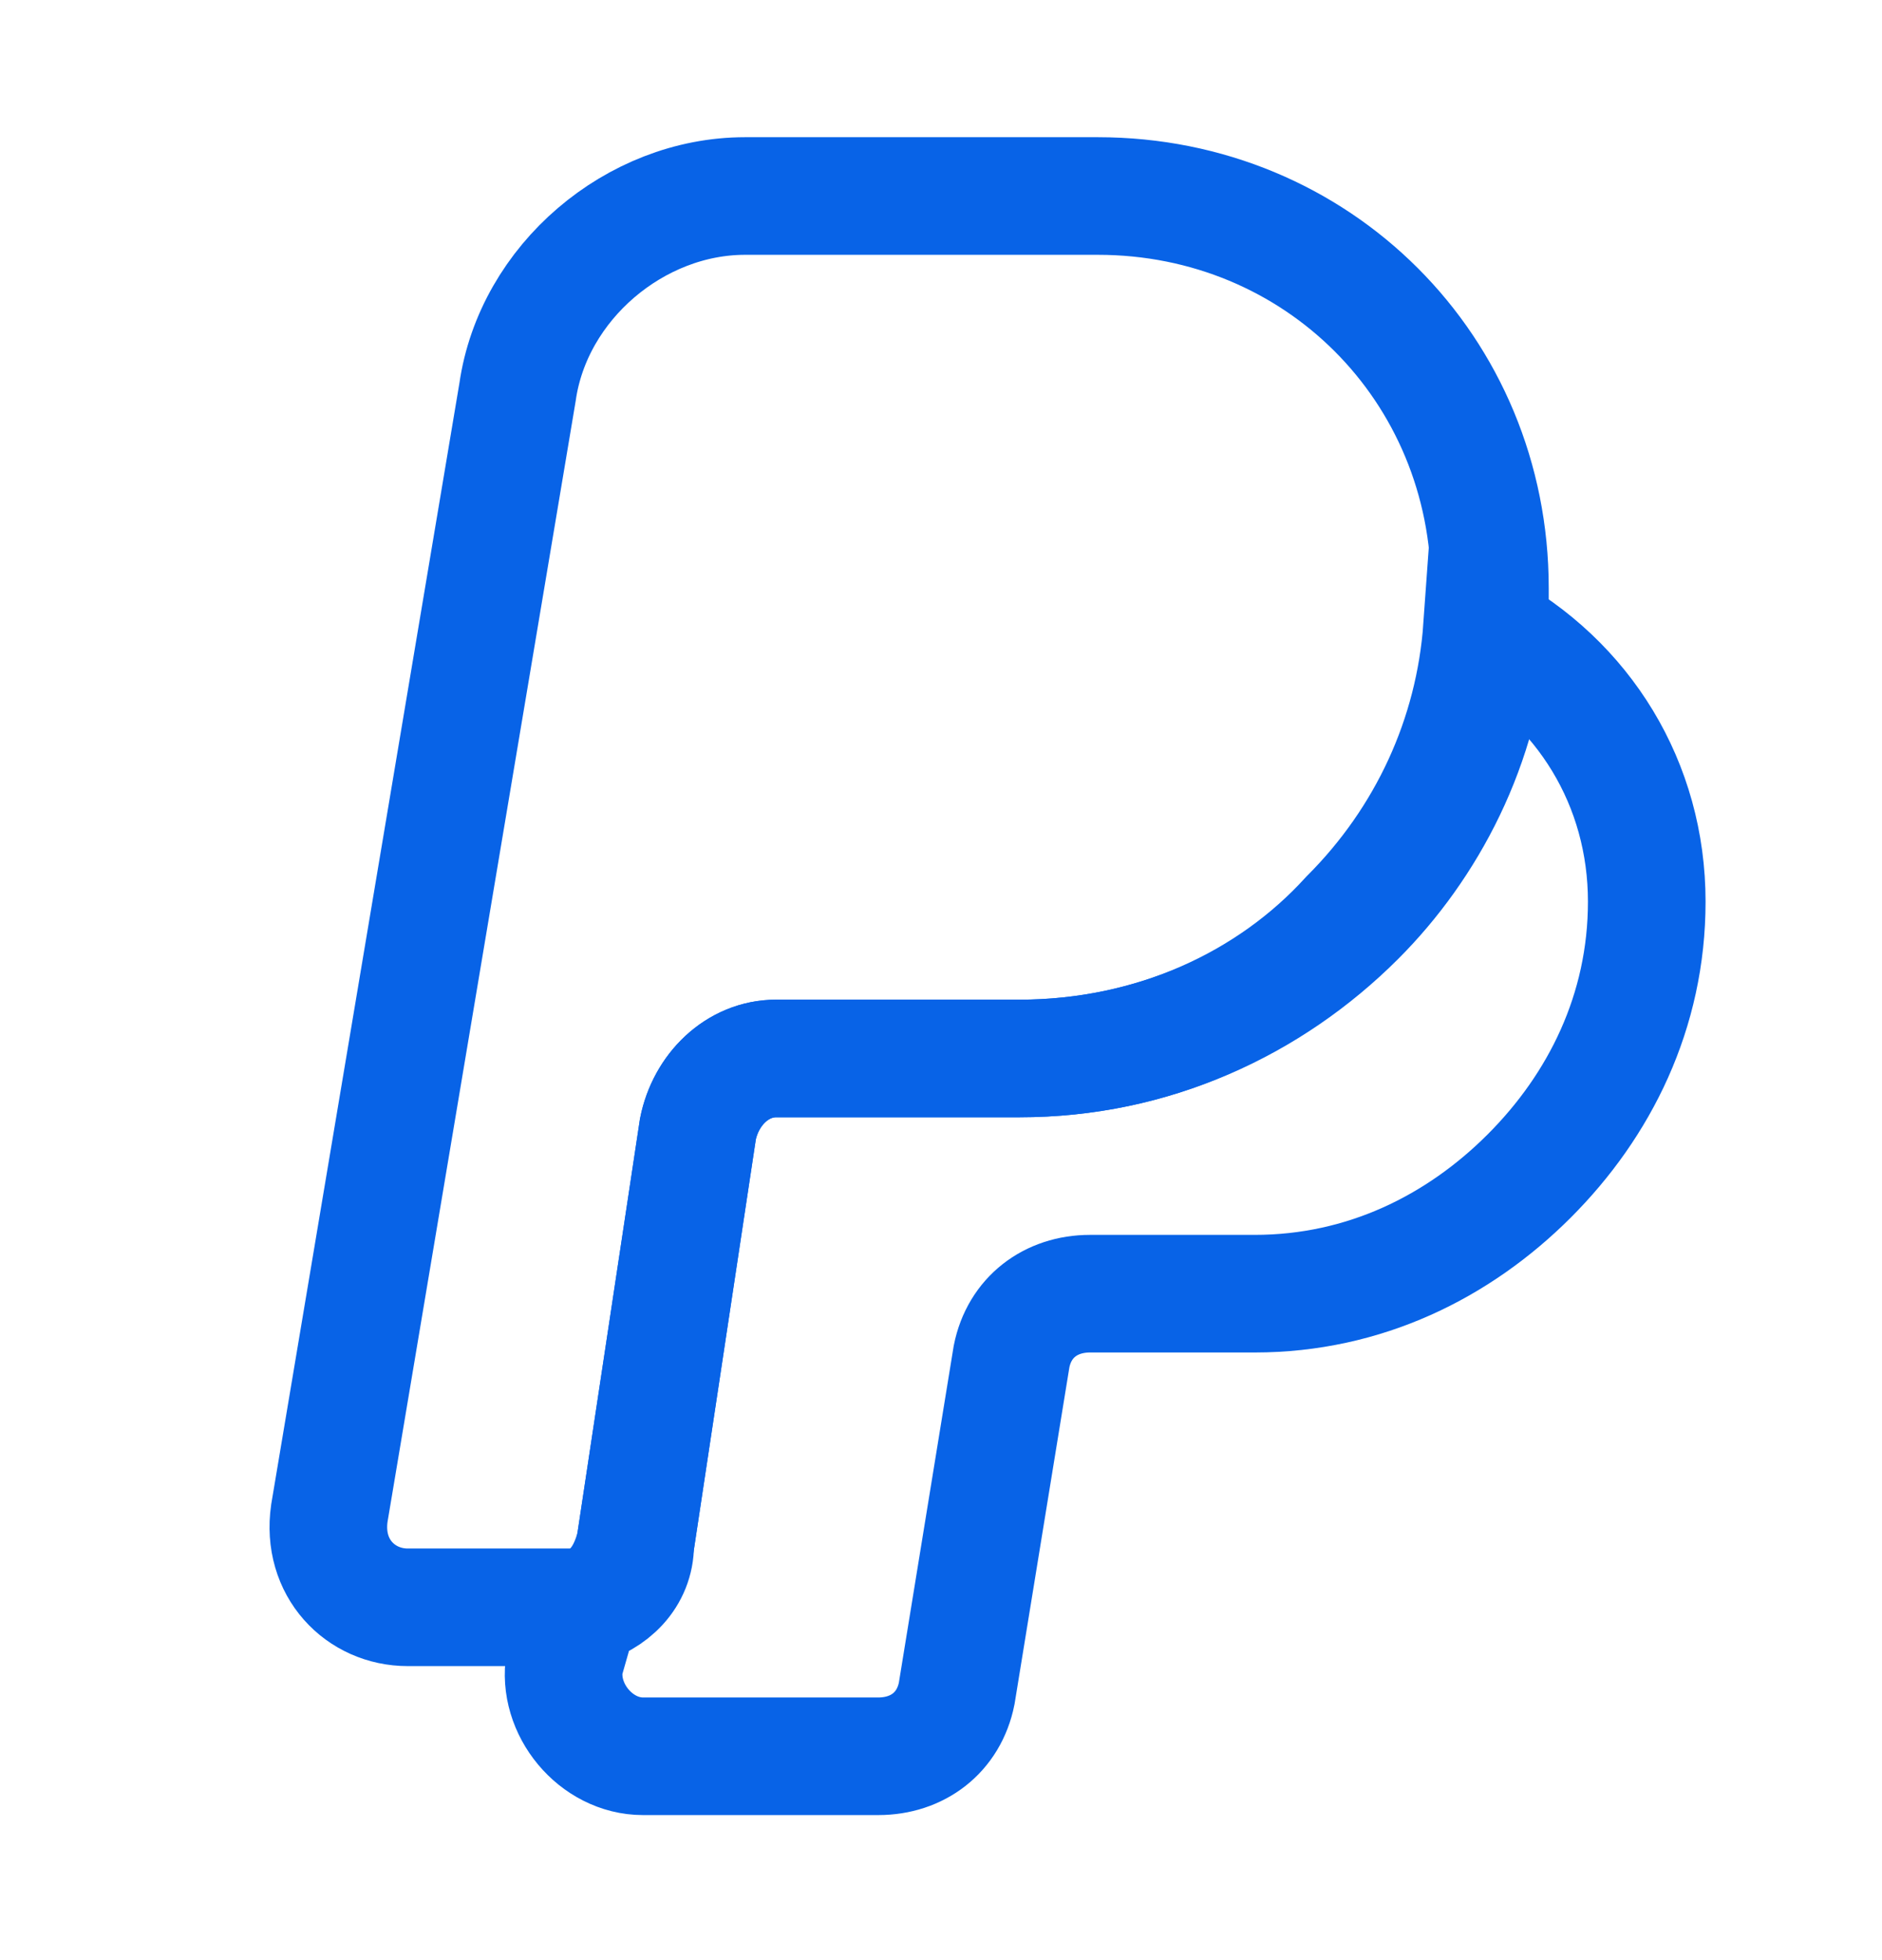 <svg width="24" height="25" viewBox="0 0 24 25" fill="none" xmlns="http://www.w3.org/2000/svg">
<path d="M19 7.5C19 7.7 19 7.8 19 8C18.9 9.5 18.2 10.8 17.3 11.7C16.2 12.8 14.7 13.5 13 13.5H9.9C9.4 13.5 9 13.9 8.9 14.4L8.1 19.7C8 20.1 7.8 20.4 7.4 20.5C7.3 20.5 7.2 20.5 7.1 20.5H5.2C4.6 20.5 4.1 20 4.2 19.3L6.6 5C6.8 3.6 8.1 2.5 9.5 2.5H14C16.8 2.5 19 4.7 19 7.5Z" stroke="#0863E7" stroke-width="1.5" stroke-miterlimit="10"/>
<path d="M21 11.5C21 12.9 20.4 14.1 19.5 15C18.6 15.9 17.4 16.5 16 16.5H13.9C13.4 16.5 13 16.8 12.9 17.3L12.2 21.6C12.1 22.1 11.7 22.4 11.2 22.4H8.2C7.6 22.4 7.1 21.8 7.2 21.2L7.4 20.5C7.8 20.4 8.1 20.1 8.1 19.7L8.9 14.4C9 13.9 9.4 13.5 9.9 13.5H13C14.7 13.5 16.2 12.8 17.2 11.7C18.2 10.7 18.8 9.4 18.9 8C20.2 8.7 21 10 21 11.5Z" stroke="#0863E7" stroke-width="1.5" stroke-miterlimit="10"/>
</svg>
